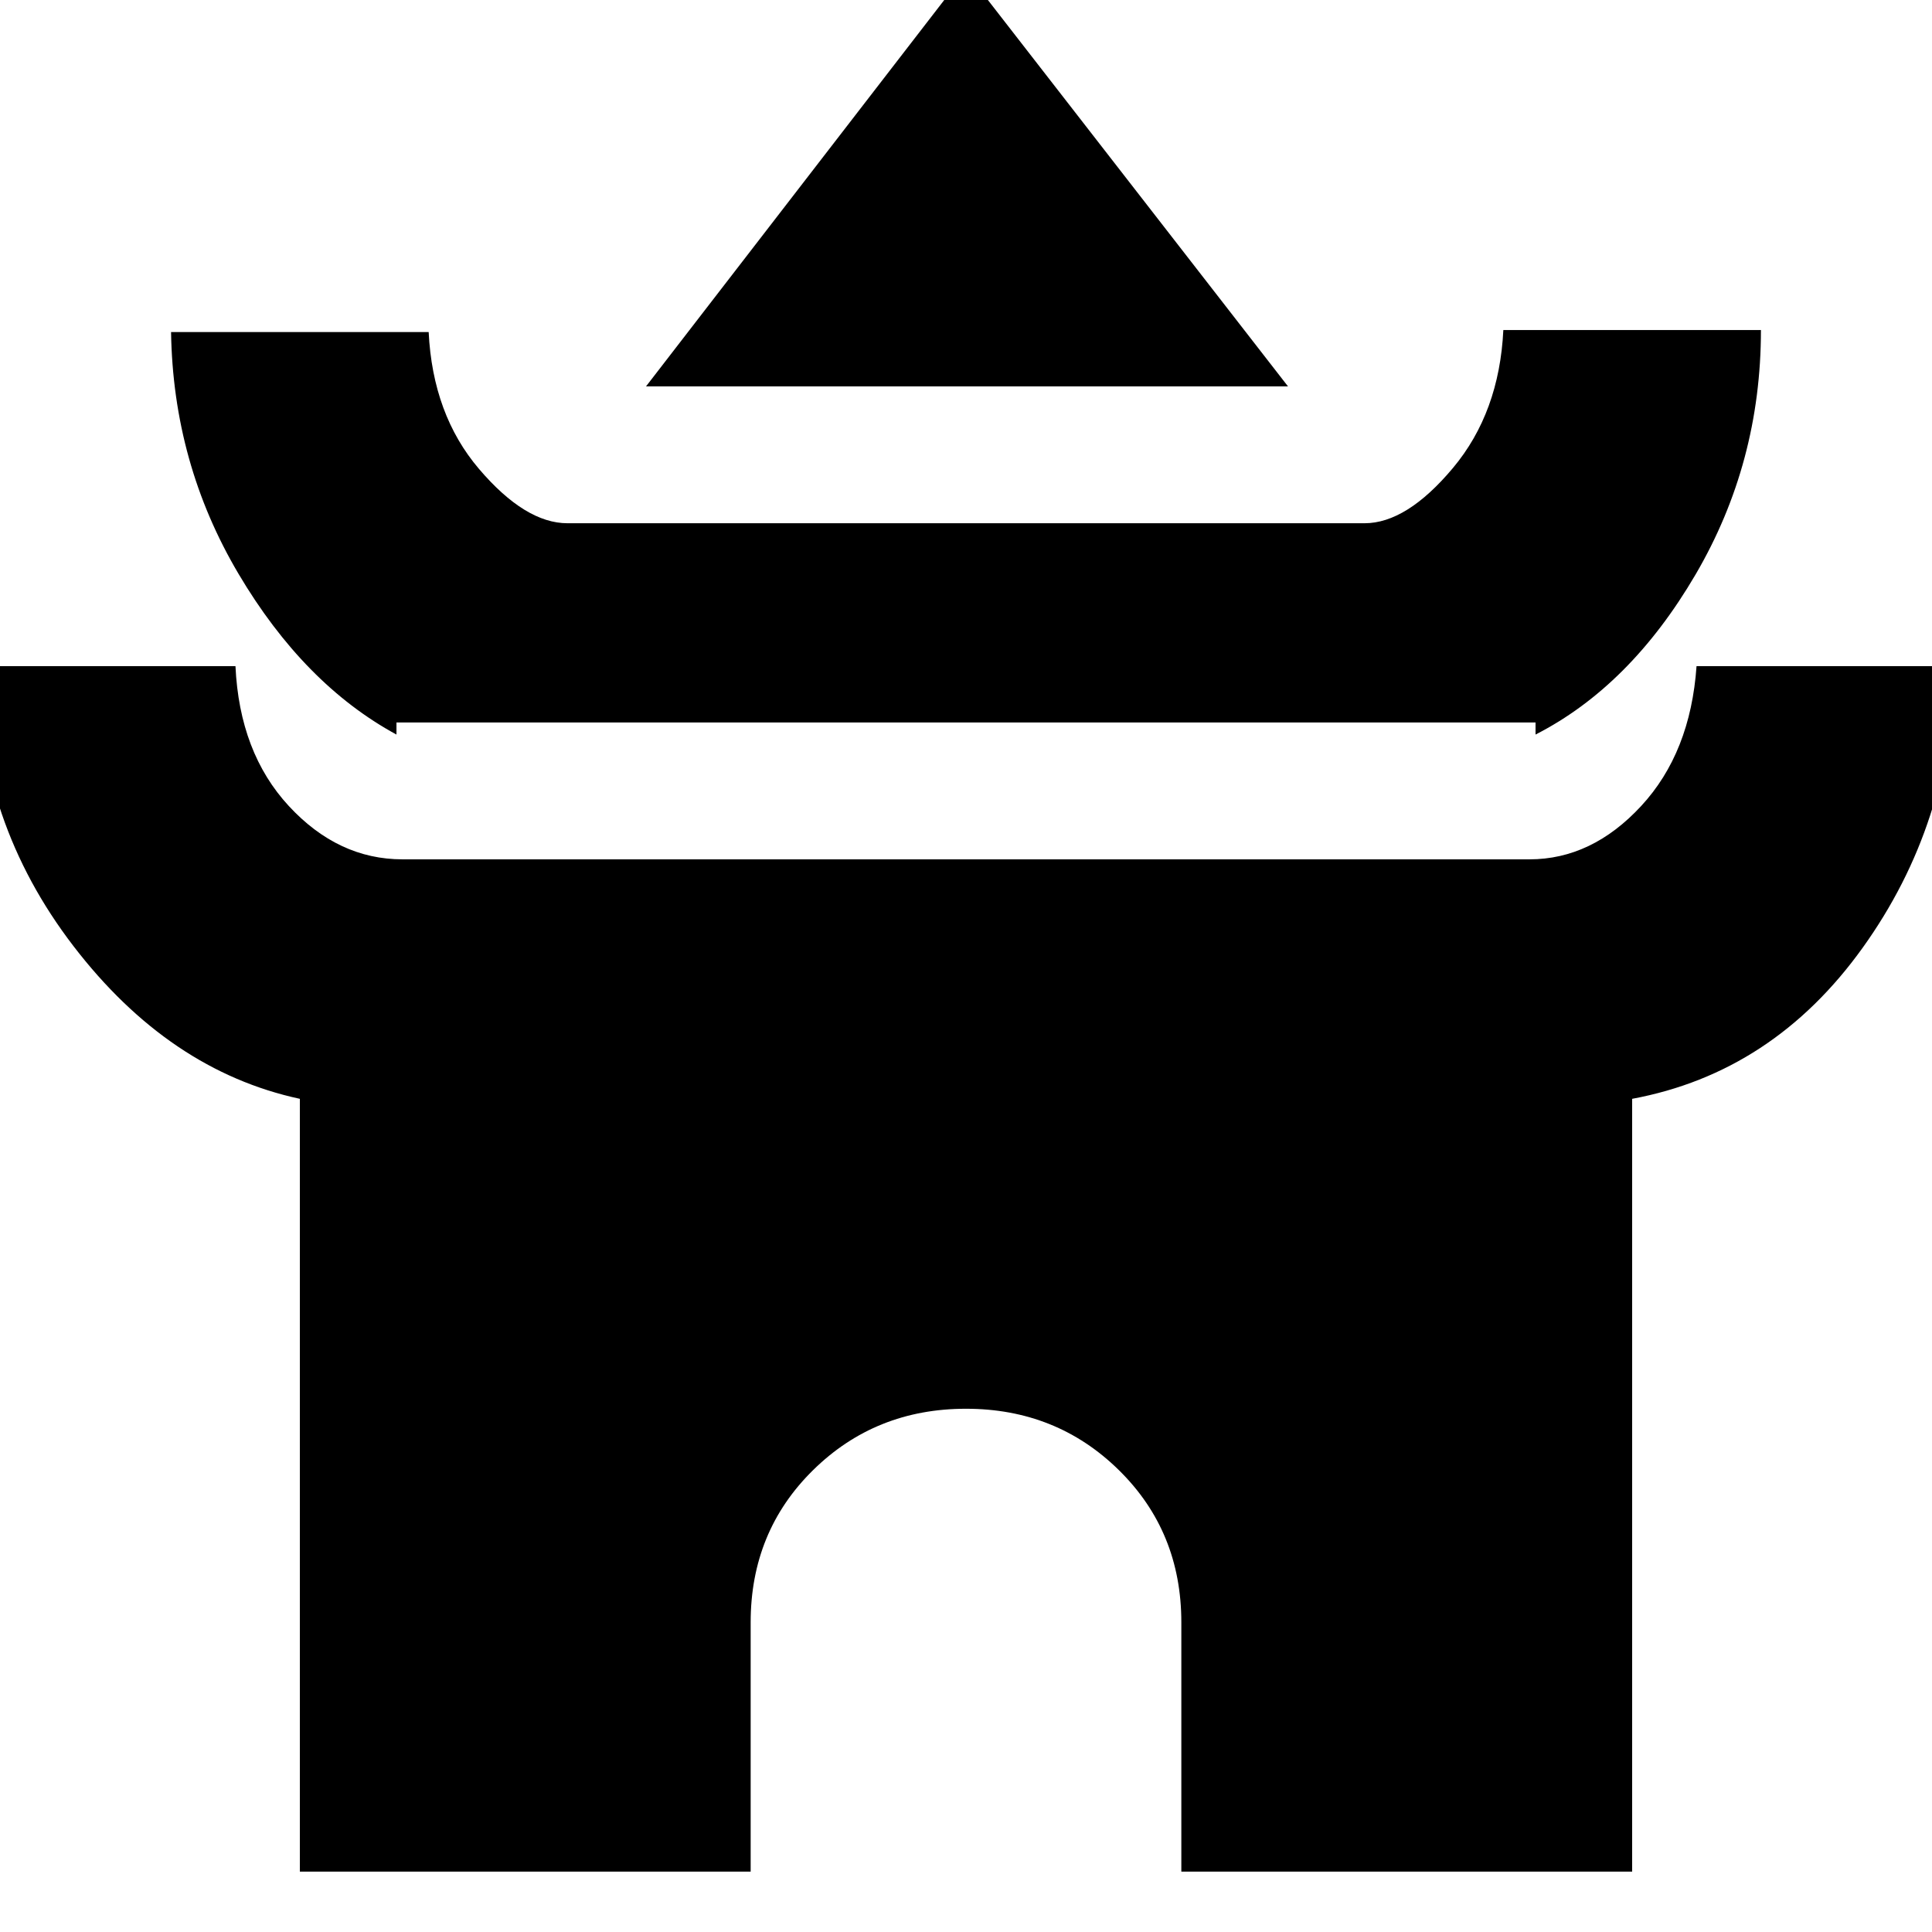 <svg xmlns="http://www.w3.org/2000/svg" height="20" viewBox="0 -960 960 960" width="20"><path d="m321-768 159-206 160 206H321ZM197-601v6q-46-25-78.5-79.9Q86-729.8 85-795h128q2 41 25.01 68 23.02 27 43.99 27h396q20.97 0 43.99-27.5Q745-755 747-796h128q0 66-32.5 121.5T763-595v-6H197ZM149-30v-384q-65-14-112.5-75.9Q-11-551.8-11-629h128q2 43 26.51 69.5Q168.03-533 200-533h560q30.97 0 55.49-26.5Q840-586 843-629h128q-1 78-45.5 140T811-414v384H587v-123.86q0-45.12-31.02-75.63-31.02-30.51-76-30.51Q435-260 404-229.49q-31 30.51-31 75.63V-30H149Z"/></svg>